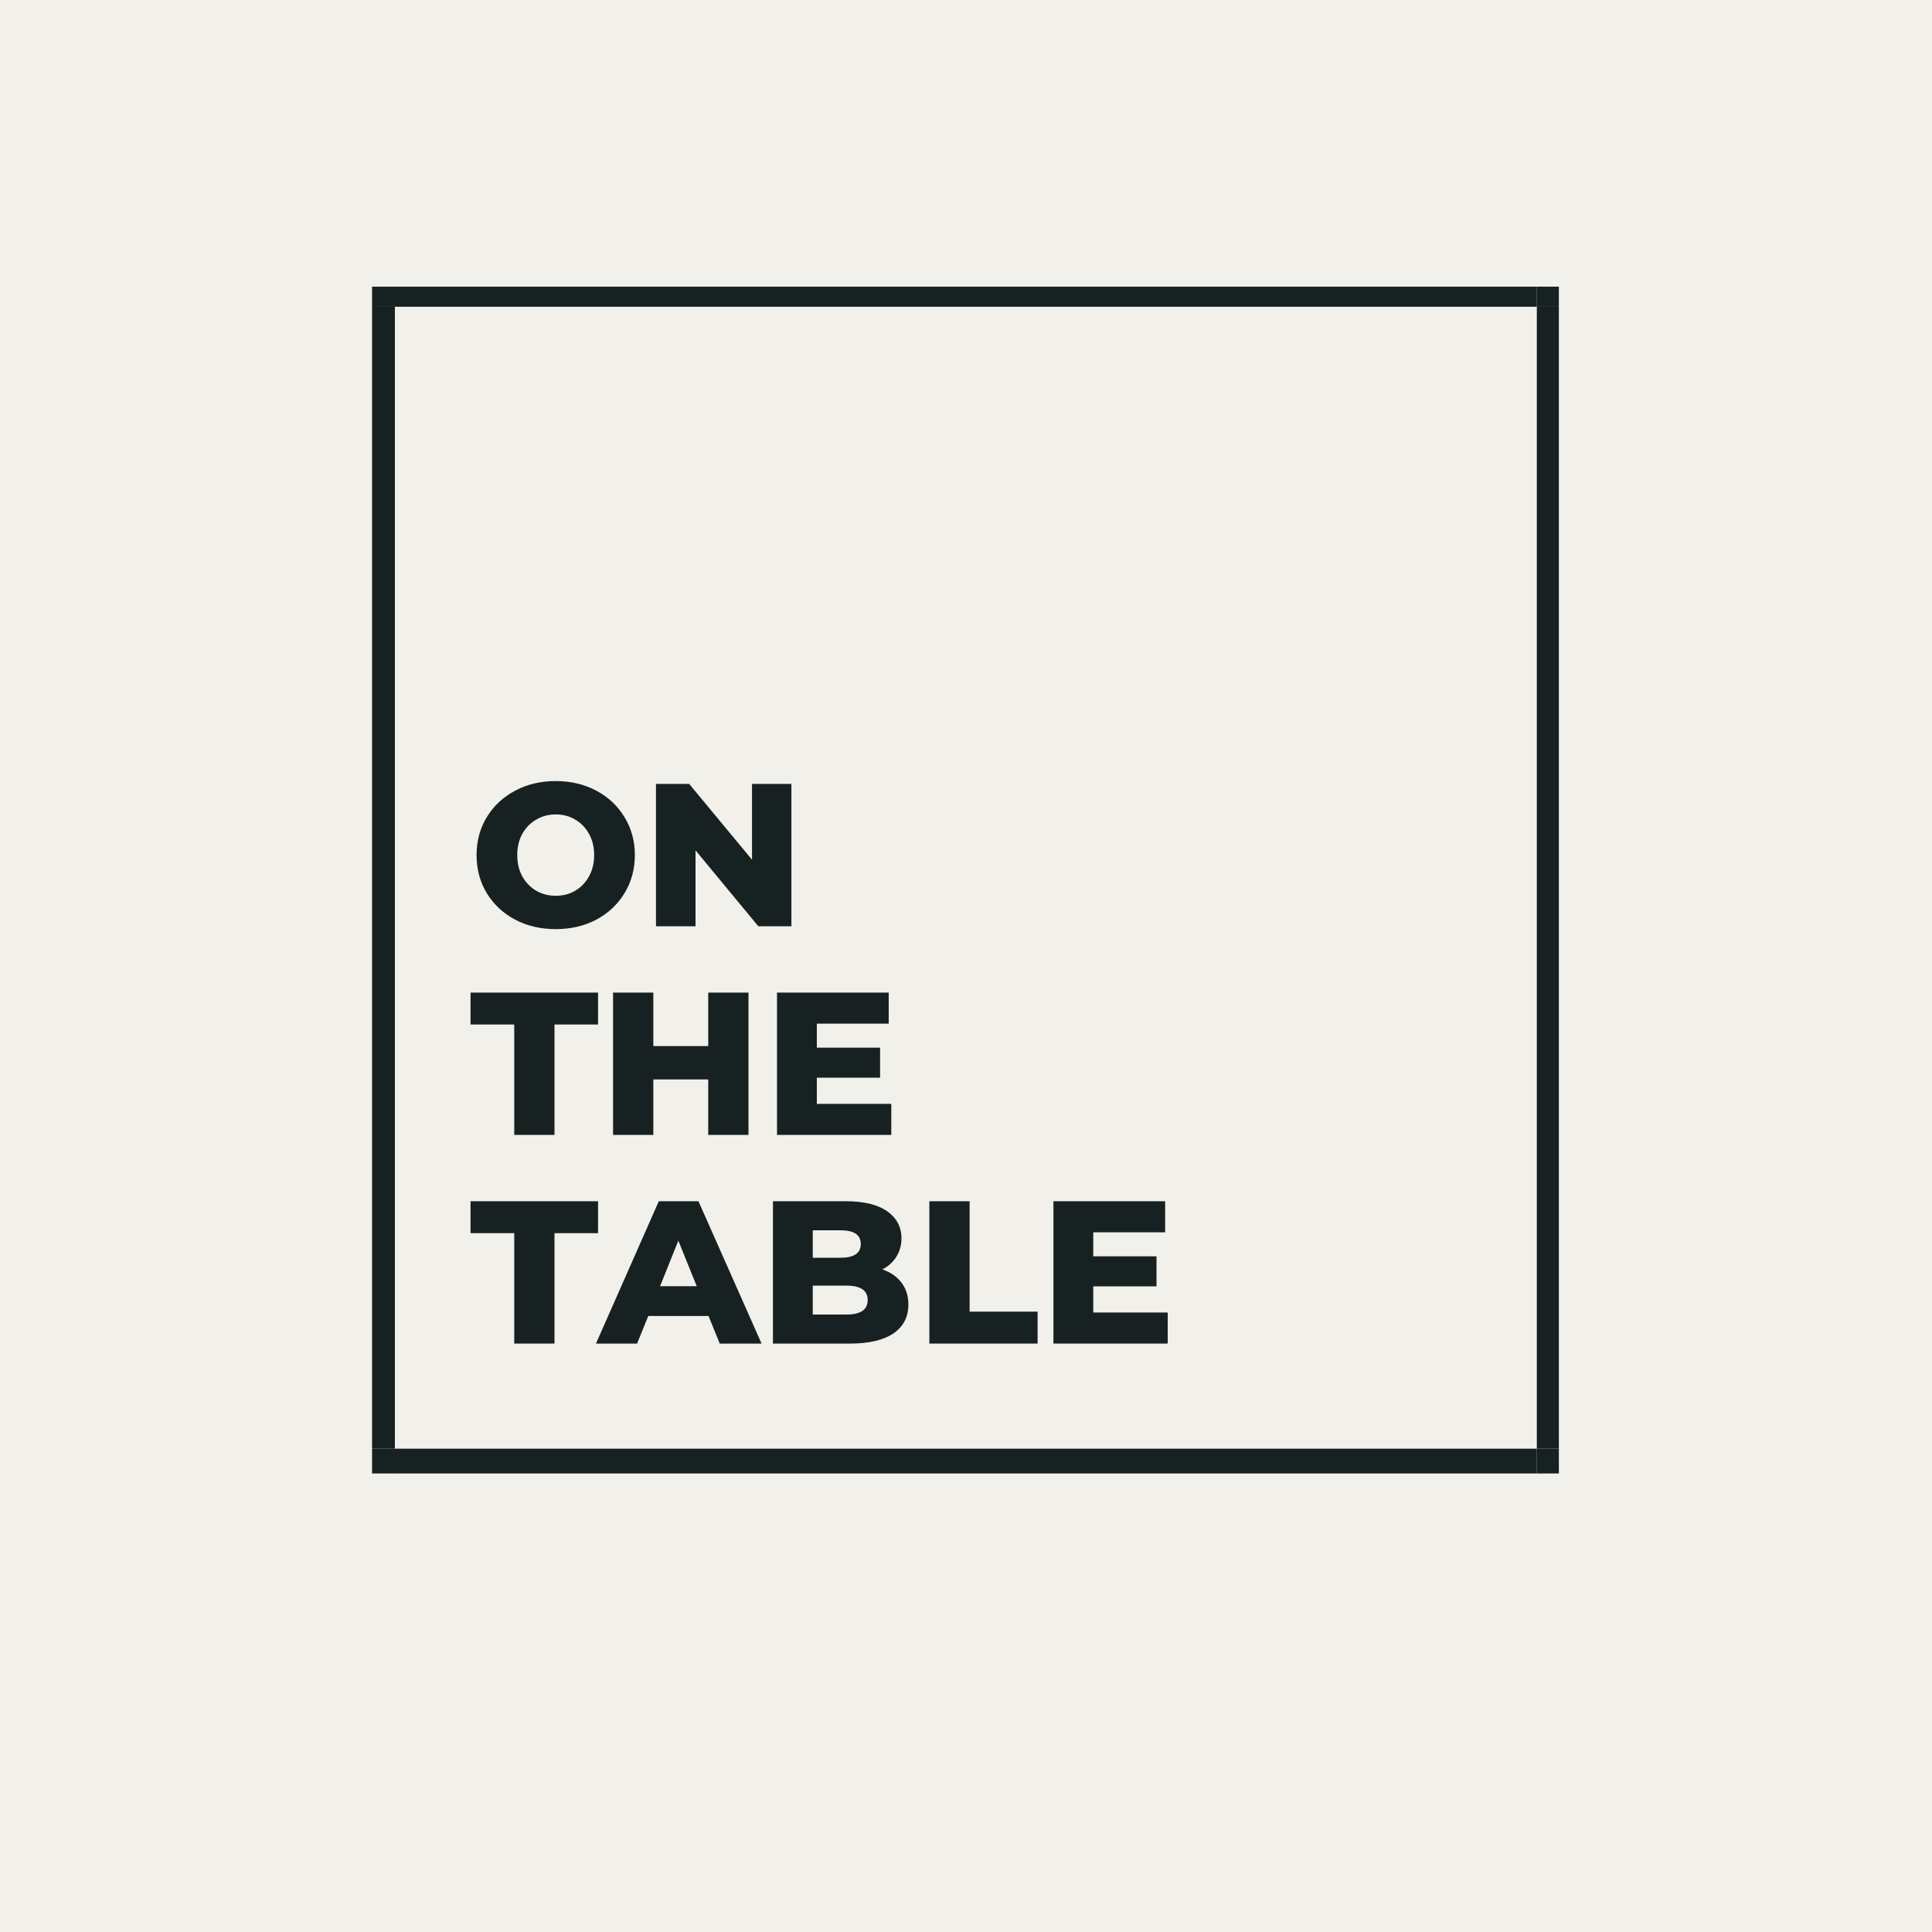 <?xml version="1.0" encoding="UTF-8"?>
<svg xmlns="http://www.w3.org/2000/svg" xmlns:xlink="http://www.w3.org/1999/xlink" width="210pt" height="210pt" viewBox="0 0 210 210" version="1.2">
<defs>
<g>
<symbol overflow="visible" id="glyph0-0">
<path style="stroke:none;" d="M 0.891 -15.469 L 12.094 -15.469 L 12.094 0 L 0.891 0 Z M 10.328 -1.547 L 10.328 -13.922 L 2.656 -13.922 L 2.656 -1.547 Z M 10.328 -1.547 "/>
</symbol>
<symbol overflow="visible" id="glyph0-1">
<path style="stroke:none;" d="M 9.359 0.312 C 7.711 0.312 6.238 -0.031 4.938 -0.719 C 3.633 -1.414 2.609 -2.375 1.859 -3.594 C 1.117 -4.82 0.75 -6.203 0.75 -7.734 C 0.75 -9.266 1.117 -10.641 1.859 -11.859 C 2.609 -13.086 3.633 -14.047 4.938 -14.734 C 6.238 -15.43 7.711 -15.781 9.359 -15.781 C 10.992 -15.781 12.461 -15.43 13.766 -14.734 C 15.066 -14.047 16.086 -13.086 16.828 -11.859 C 17.578 -10.641 17.953 -9.266 17.953 -7.734 C 17.953 -6.203 17.578 -4.82 16.828 -3.594 C 16.086 -2.375 15.066 -1.414 13.766 -0.719 C 12.461 -0.031 10.992 0.312 9.359 0.312 Z M 9.359 -3.312 C 10.141 -3.312 10.844 -3.492 11.469 -3.859 C 12.102 -4.234 12.602 -4.754 12.969 -5.422 C 13.344 -6.098 13.531 -6.867 13.531 -7.734 C 13.531 -8.609 13.344 -9.379 12.969 -10.047 C 12.602 -10.711 12.102 -11.227 11.469 -11.594 C 10.844 -11.969 10.141 -12.156 9.359 -12.156 C 8.578 -12.156 7.867 -11.969 7.234 -11.594 C 6.598 -11.227 6.094 -10.711 5.719 -10.047 C 5.352 -9.379 5.172 -8.609 5.172 -7.734 C 5.172 -6.867 5.352 -6.098 5.719 -5.422 C 6.094 -4.754 6.598 -4.234 7.234 -3.859 C 7.867 -3.492 8.578 -3.312 9.359 -3.312 Z M 9.359 -3.312 "/>
</symbol>
<symbol overflow="visible" id="glyph0-2">
<path style="stroke:none;" d="M 16.266 -15.469 L 16.266 0 L 12.672 0 L 5.844 -8.25 L 5.844 0 L 1.547 0 L 1.547 -15.469 L 5.156 -15.469 L 11.984 -7.234 L 11.984 -15.469 Z M 16.266 -15.469 "/>
</symbol>
<symbol overflow="visible" id="glyph0-3">
<path style="stroke:none;" d="M 4.844 -12 L 0.094 -12 L 0.094 -15.469 L 13.953 -15.469 L 13.953 -12 L 9.219 -12 L 9.219 0 L 4.844 0 Z M 4.844 -12 "/>
</symbol>
<symbol overflow="visible" id="glyph0-4">
<path style="stroke:none;" d="M 16.266 -15.469 L 16.266 0 L 11.891 0 L 11.891 -6.031 L 5.922 -6.031 L 5.922 0 L 1.547 0 L 1.547 -15.469 L 5.922 -15.469 L 5.922 -9.656 L 11.891 -9.656 L 11.891 -15.469 Z M 16.266 -15.469 "/>
</symbol>
<symbol overflow="visible" id="glyph0-5">
<path style="stroke:none;" d="M 13.969 -3.375 L 13.969 0 L 1.547 0 L 1.547 -15.469 L 13.688 -15.469 L 13.688 -12.094 L 5.875 -12.094 L 5.875 -9.484 L 12.75 -9.484 L 12.75 -6.219 L 5.875 -6.219 L 5.875 -3.375 Z M 13.969 -3.375 "/>
</symbol>
<symbol overflow="visible" id="glyph0-6">
<path style="stroke:none;" d="M 11.922 -3 L 5.375 -3 L 4.156 0 L -0.312 0 L 6.516 -15.469 L 10.828 -15.469 L 17.688 0 L 13.141 0 Z M 10.641 -6.234 L 8.641 -11.188 L 6.656 -6.234 Z M 10.641 -6.234 "/>
</symbol>
<symbol overflow="visible" id="glyph0-7">
<path style="stroke:none;" d="M 13.438 -8.062 C 14.32 -7.758 15.016 -7.281 15.516 -6.625 C 16.016 -5.969 16.266 -5.176 16.266 -4.25 C 16.266 -2.883 15.719 -1.832 14.625 -1.094 C 13.539 -0.363 11.969 0 9.906 0 L 1.547 0 L 1.547 -15.469 L 9.469 -15.469 C 11.438 -15.469 12.938 -15.102 13.969 -14.375 C 15 -13.645 15.516 -12.664 15.516 -11.438 C 15.516 -10.695 15.332 -10.035 14.969 -9.453 C 14.613 -8.867 14.102 -8.406 13.438 -8.062 Z M 5.875 -12.312 L 5.875 -9.328 L 8.891 -9.328 C 10.359 -9.328 11.094 -9.828 11.094 -10.828 C 11.094 -11.816 10.359 -12.312 8.891 -12.312 Z M 9.547 -3.156 C 11.078 -3.156 11.844 -3.68 11.844 -4.734 C 11.844 -5.773 11.078 -6.297 9.547 -6.297 L 5.875 -6.297 L 5.875 -3.156 Z M 9.547 -3.156 "/>
</symbol>
<symbol overflow="visible" id="glyph0-8">
<path style="stroke:none;" d="M 1.547 -15.469 L 5.922 -15.469 L 5.922 -3.469 L 13.312 -3.469 L 13.312 0 L 1.547 0 Z M 1.547 -15.469 "/>
</symbol>
</g>
<clipPath id="clip1">
  <path d="M 167 157 L 169.441 157 L 169.441 160.16 L 167 160.16 Z M 167 157 "/>
</clipPath>
<clipPath id="clip2">
  <path d="M 40.441 33 L 43 33 L 43 158 L 40.441 158 Z M 40.441 33 "/>
</clipPath>
<clipPath id="clip3">
  <path d="M 40.441 157 L 43 157 L 43 160.16 L 40.441 160.16 Z M 40.441 157 "/>
</clipPath>
<clipPath id="clip4">
  <path d="M 167 33 L 169.441 33 L 169.441 158 L 167 158 Z M 167 33 "/>
</clipPath>
<clipPath id="clip5">
  <path d="M 42 157 L 168 157 L 168 160.16 L 42 160.16 Z M 42 157 "/>
</clipPath>
<clipPath id="clip6">
  <path d="M 167 31.16 L 169.441 31.16 L 169.441 34 L 167 34 Z M 167 31.16 "/>
</clipPath>
<clipPath id="clip7">
  <path d="M 40.441 31.16 L 43 31.16 L 43 34 L 40.441 34 Z M 40.441 31.16 "/>
</clipPath>
<clipPath id="clip8">
  <path d="M 42 31.16 L 168 31.16 L 168 34 L 42 34 Z M 42 31.16 "/>
</clipPath>
</defs>
<g id="surface1">
<rect x="0" y="0" width="210" height="210" style="fill:rgb(100%,100%,100%);fill-opacity:1;stroke:none;"/>
<rect x="0" y="0" width="210" height="210" style="fill:rgb(100%,100%,100%);fill-opacity:1;stroke:none;"/>
<rect x="0" y="0" width="210" height="210" style="fill:rgb(94.51%,94.119%,91.759%);fill-opacity:1;stroke:none;"/>
<g clip-path="url(#clip1)" clip-rule="nonzero">
<path style=" stroke:none;fill-rule:nonzero;fill:rgb(9.019%,12.939%,12.939%);fill-opacity:1;" d="M 167.047 157.469 L 170.961 157.469 L 170.961 161.387 L 167.047 161.387 Z M 167.047 157.469 "/>
</g>
<g clip-path="url(#clip2)" clip-rule="nonzero">
<path style=" stroke:none;fill-rule:nonzero;fill:rgb(9.019%,12.939%,12.939%);fill-opacity:1;" d="M 38.961 33.344 L 42.922 33.344 L 42.922 157.469 L 38.961 157.469 Z M 38.961 33.344 "/>
</g>
<g clip-path="url(#clip3)" clip-rule="nonzero">
<path style=" stroke:none;fill-rule:nonzero;fill:rgb(9.019%,12.939%,12.939%);fill-opacity:1;" d="M 38.961 157.469 L 42.922 157.469 L 42.922 161.387 L 38.961 161.387 Z M 38.961 157.469 "/>
</g>
<g clip-path="url(#clip4)" clip-rule="nonzero">
<path style=" stroke:none;fill-rule:nonzero;fill:rgb(9.019%,12.939%,12.939%);fill-opacity:1;" d="M 167.047 33.344 L 170.961 33.344 L 170.961 157.469 L 167.047 157.469 Z M 167.047 33.344 "/>
</g>
<g clip-path="url(#clip5)" clip-rule="nonzero">
<path style=" stroke:none;fill-rule:nonzero;fill:rgb(9.019%,12.939%,12.939%);fill-opacity:1;" d="M 42.922 157.469 L 167.047 157.469 L 167.047 161.387 L 42.922 161.387 Z M 42.922 157.469 "/>
</g>
<g clip-path="url(#clip6)" clip-rule="nonzero">
<path style=" stroke:none;fill-rule:nonzero;fill:rgb(9.019%,12.939%,12.939%);fill-opacity:1;" d="M 167.047 29.387 L 170.961 29.387 L 170.961 33.344 L 167.047 33.344 Z M 167.047 29.387 "/>
</g>
<g clip-path="url(#clip7)" clip-rule="nonzero">
<path style=" stroke:none;fill-rule:nonzero;fill:rgb(9.019%,12.939%,12.939%);fill-opacity:1;" d="M 38.961 29.387 L 42.922 29.387 L 42.922 33.344 L 38.961 33.344 Z M 38.961 29.387 "/>
</g>
<g clip-path="url(#clip8)" clip-rule="nonzero">
<path style=" stroke:none;fill-rule:nonzero;fill:rgb(9.019%,12.939%,12.939%);fill-opacity:1;" d="M 42.922 29.387 L 167.047 29.387 L 167.047 33.344 L 42.922 33.344 Z M 42.922 29.387 "/>
</g>
<g style="fill:rgb(9.019%,12.939%,12.939%);fill-opacity:1;">
  <use xlink:href="#glyph0-1" x="51.052" y="100.68"/>
</g>
<g style="fill:rgb(9.019%,12.939%,12.939%);fill-opacity:1;">
  <use xlink:href="#glyph0-2" x="69.756" y="100.68"/>
</g>
<g style="fill:rgb(9.019%,12.939%,12.939%);fill-opacity:1;">
  <use xlink:href="#glyph0-3" x="51.052" y="123.36"/>
</g>
<g style="fill:rgb(9.019%,12.939%,12.939%);fill-opacity:1;">
  <use xlink:href="#glyph0-4" x="65.091" y="123.36"/>
</g>
<g style="fill:rgb(9.019%,12.939%,12.939%);fill-opacity:1;">
  <use xlink:href="#glyph0-5" x="82.911" y="123.36"/>
</g>
<g style="fill:rgb(9.019%,12.939%,12.939%);fill-opacity:1;">
  <use xlink:href="#glyph0-3" x="51.052" y="146.04"/>
</g>
<g style="fill:rgb(9.019%,12.939%,12.939%);fill-opacity:1;">
  <use xlink:href="#glyph0-6" x="65.091" y="146.04"/>
</g>
<g style="fill:rgb(9.019%,12.939%,12.939%);fill-opacity:1;">
  <use xlink:href="#glyph0-7" x="82.469" y="146.04"/>
</g>
<g style="fill:rgb(9.019%,12.939%,12.939%);fill-opacity:1;">
  <use xlink:href="#glyph0-8" x="99.471" y="146.04"/>
</g>
<g style="fill:rgb(9.019%,12.939%,12.939%);fill-opacity:1;">
  <use xlink:href="#glyph0-5" x="112.957" y="146.04"/>
</g>
</g>
</svg>
